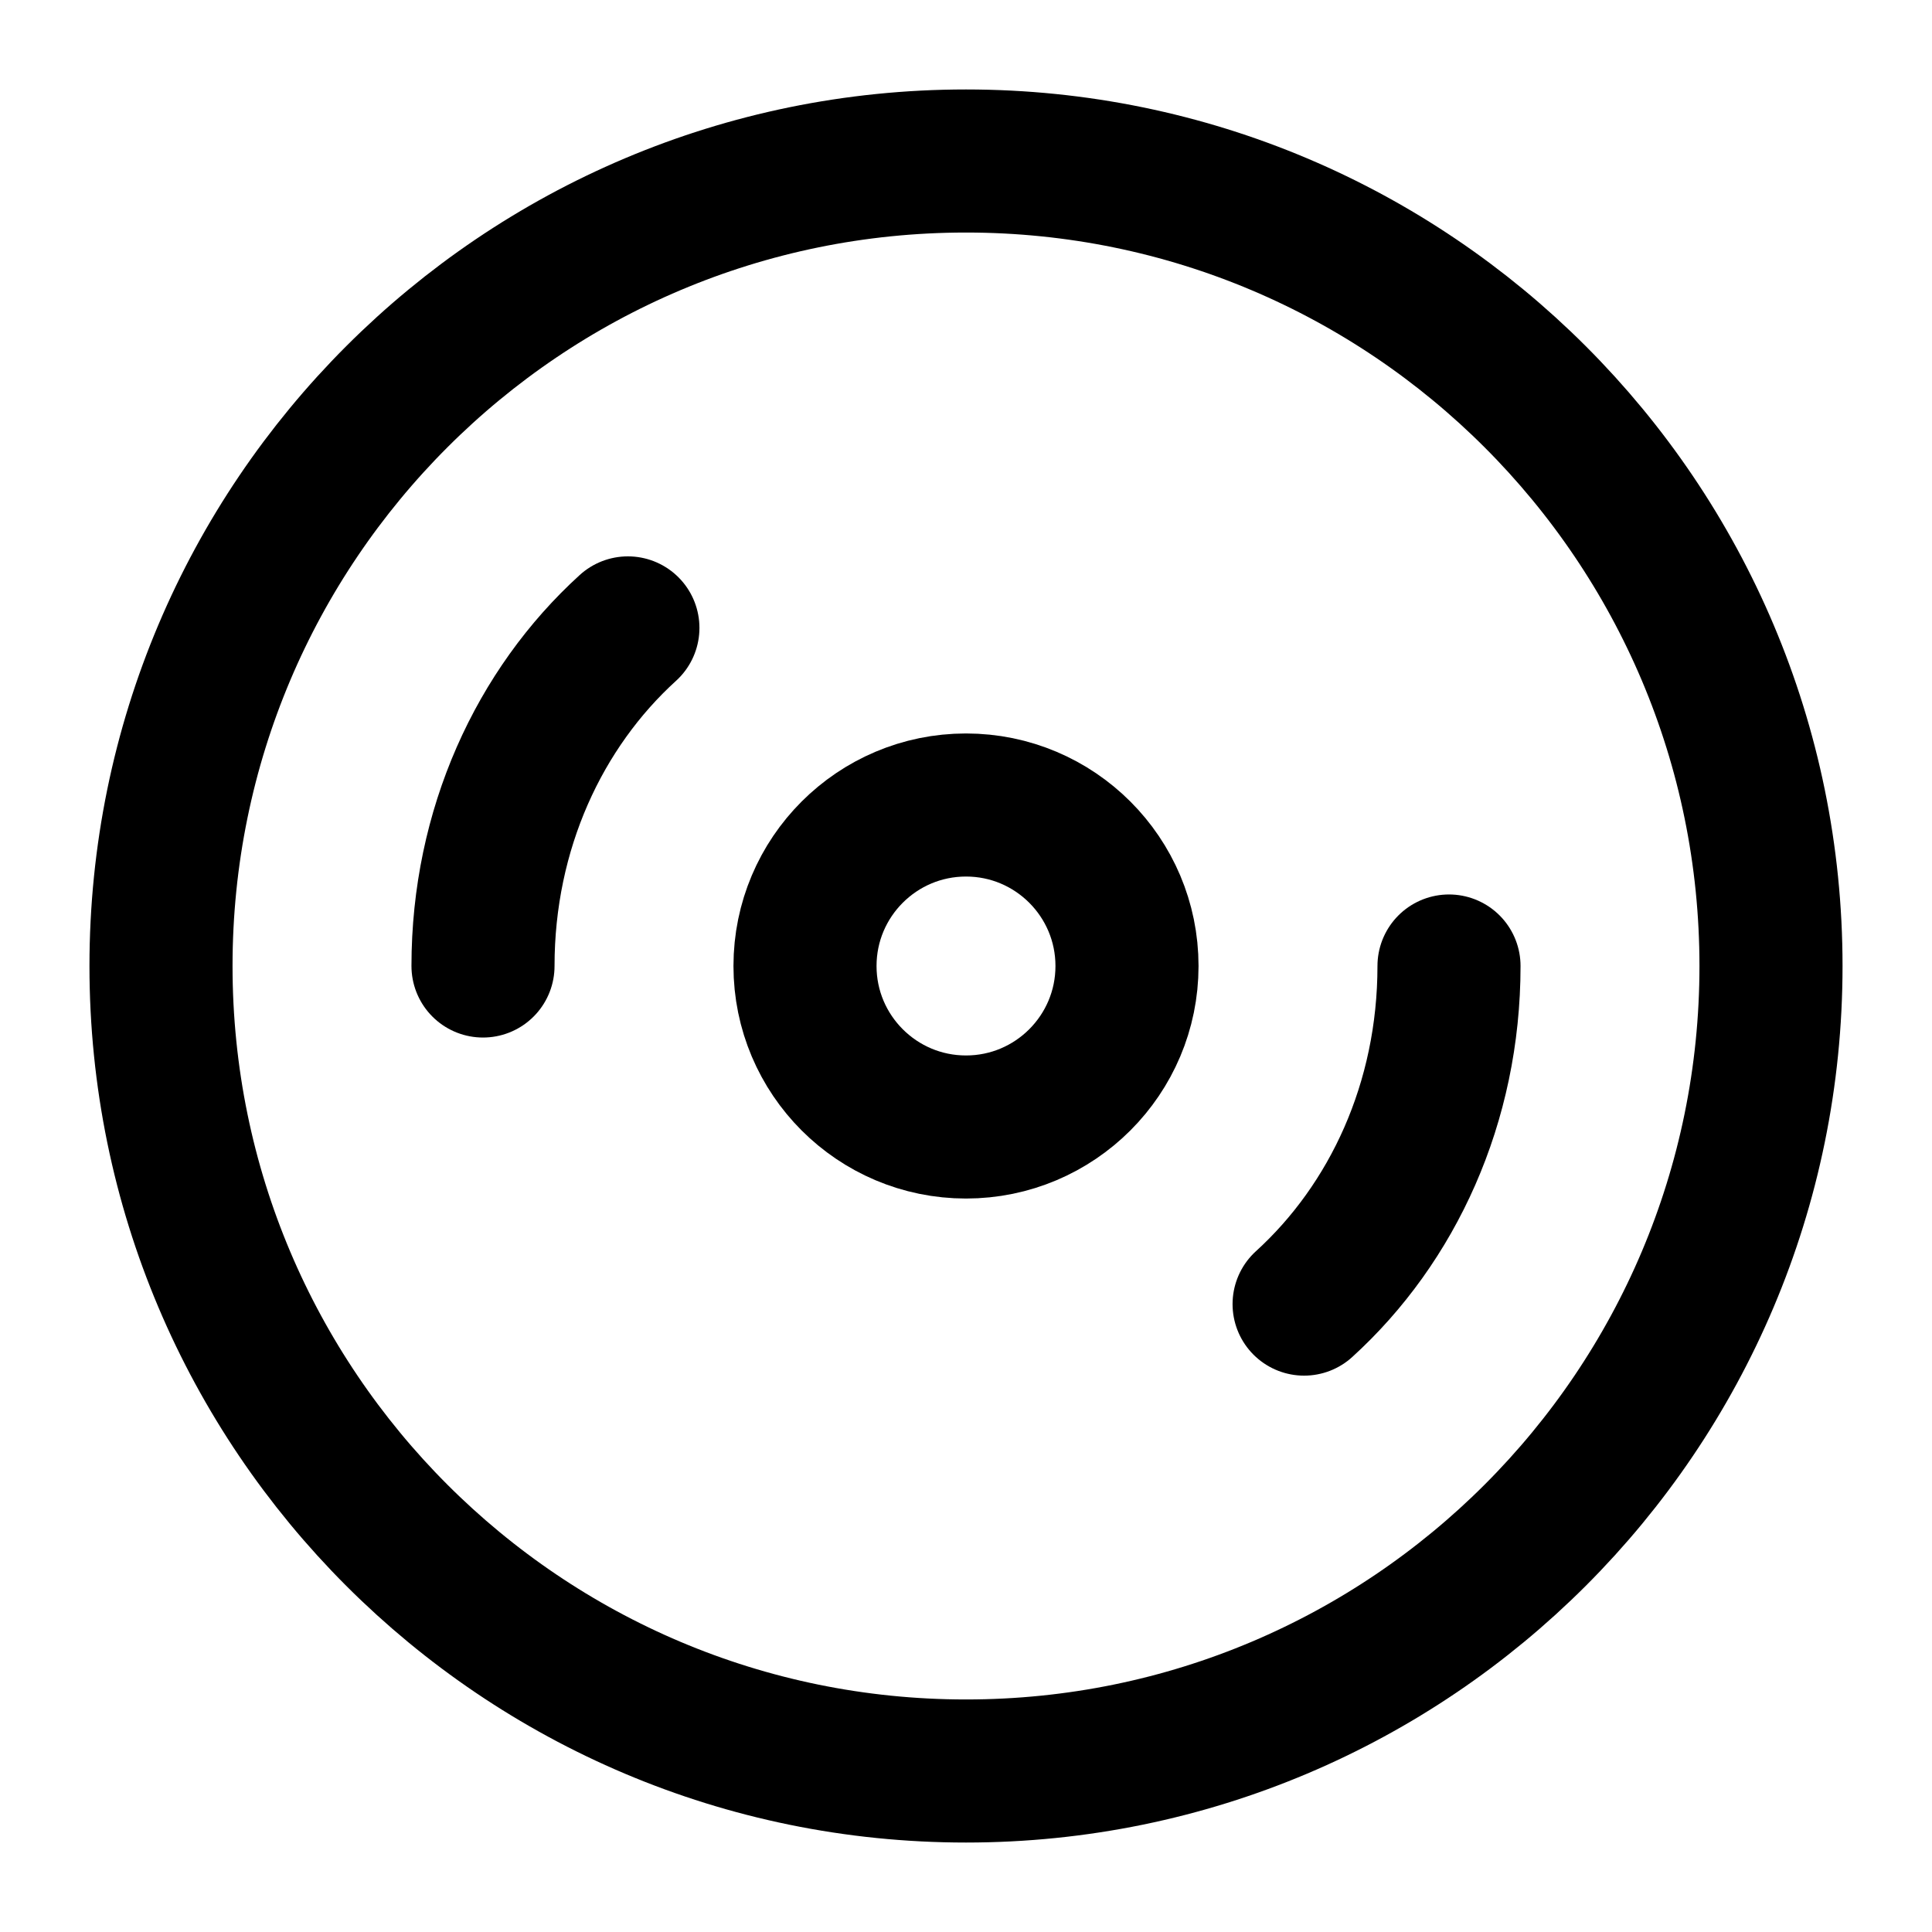 <svg width="1em" height="1em" viewBox="0 0 18 18" fill="none" xmlns="http://www.w3.org/2000/svg">
<path d="M9 16.5C13.142 16.5 16.5 13.142 16.5 9C16.5 4.858 13.142 1.5 9 1.5C4.858 1.5 1.5 4.858 1.5 9C1.5 13.142 4.858 16.5 9 16.5Z" stroke="currentColor" stroke-width="1.333" stroke-linecap="round" stroke-linejoin="round"/>
<path d="M4.5 9C4.5 7.725 5.025 6.6 5.85 5.85" stroke="currentColor" stroke-width="1.333" stroke-linecap="round" stroke-linejoin="round"/>
<path d="M9 10.5C9.828 10.5 10.5 9.828 10.5 9C10.5 8.172 9.828 7.5 9 7.5C8.172 7.5 7.5 8.172 7.5 9C7.5 9.828 8.172 10.5 9 10.5Z" stroke="currentColor" stroke-width="1.333" stroke-linecap="round" stroke-linejoin="round"/>
<path d="M13.5 9C13.5 10.275 12.975 11.4 12.15 12.15" stroke="currentColor" stroke-width="1.333" stroke-linecap="round" stroke-linejoin="round"/>
</svg>
